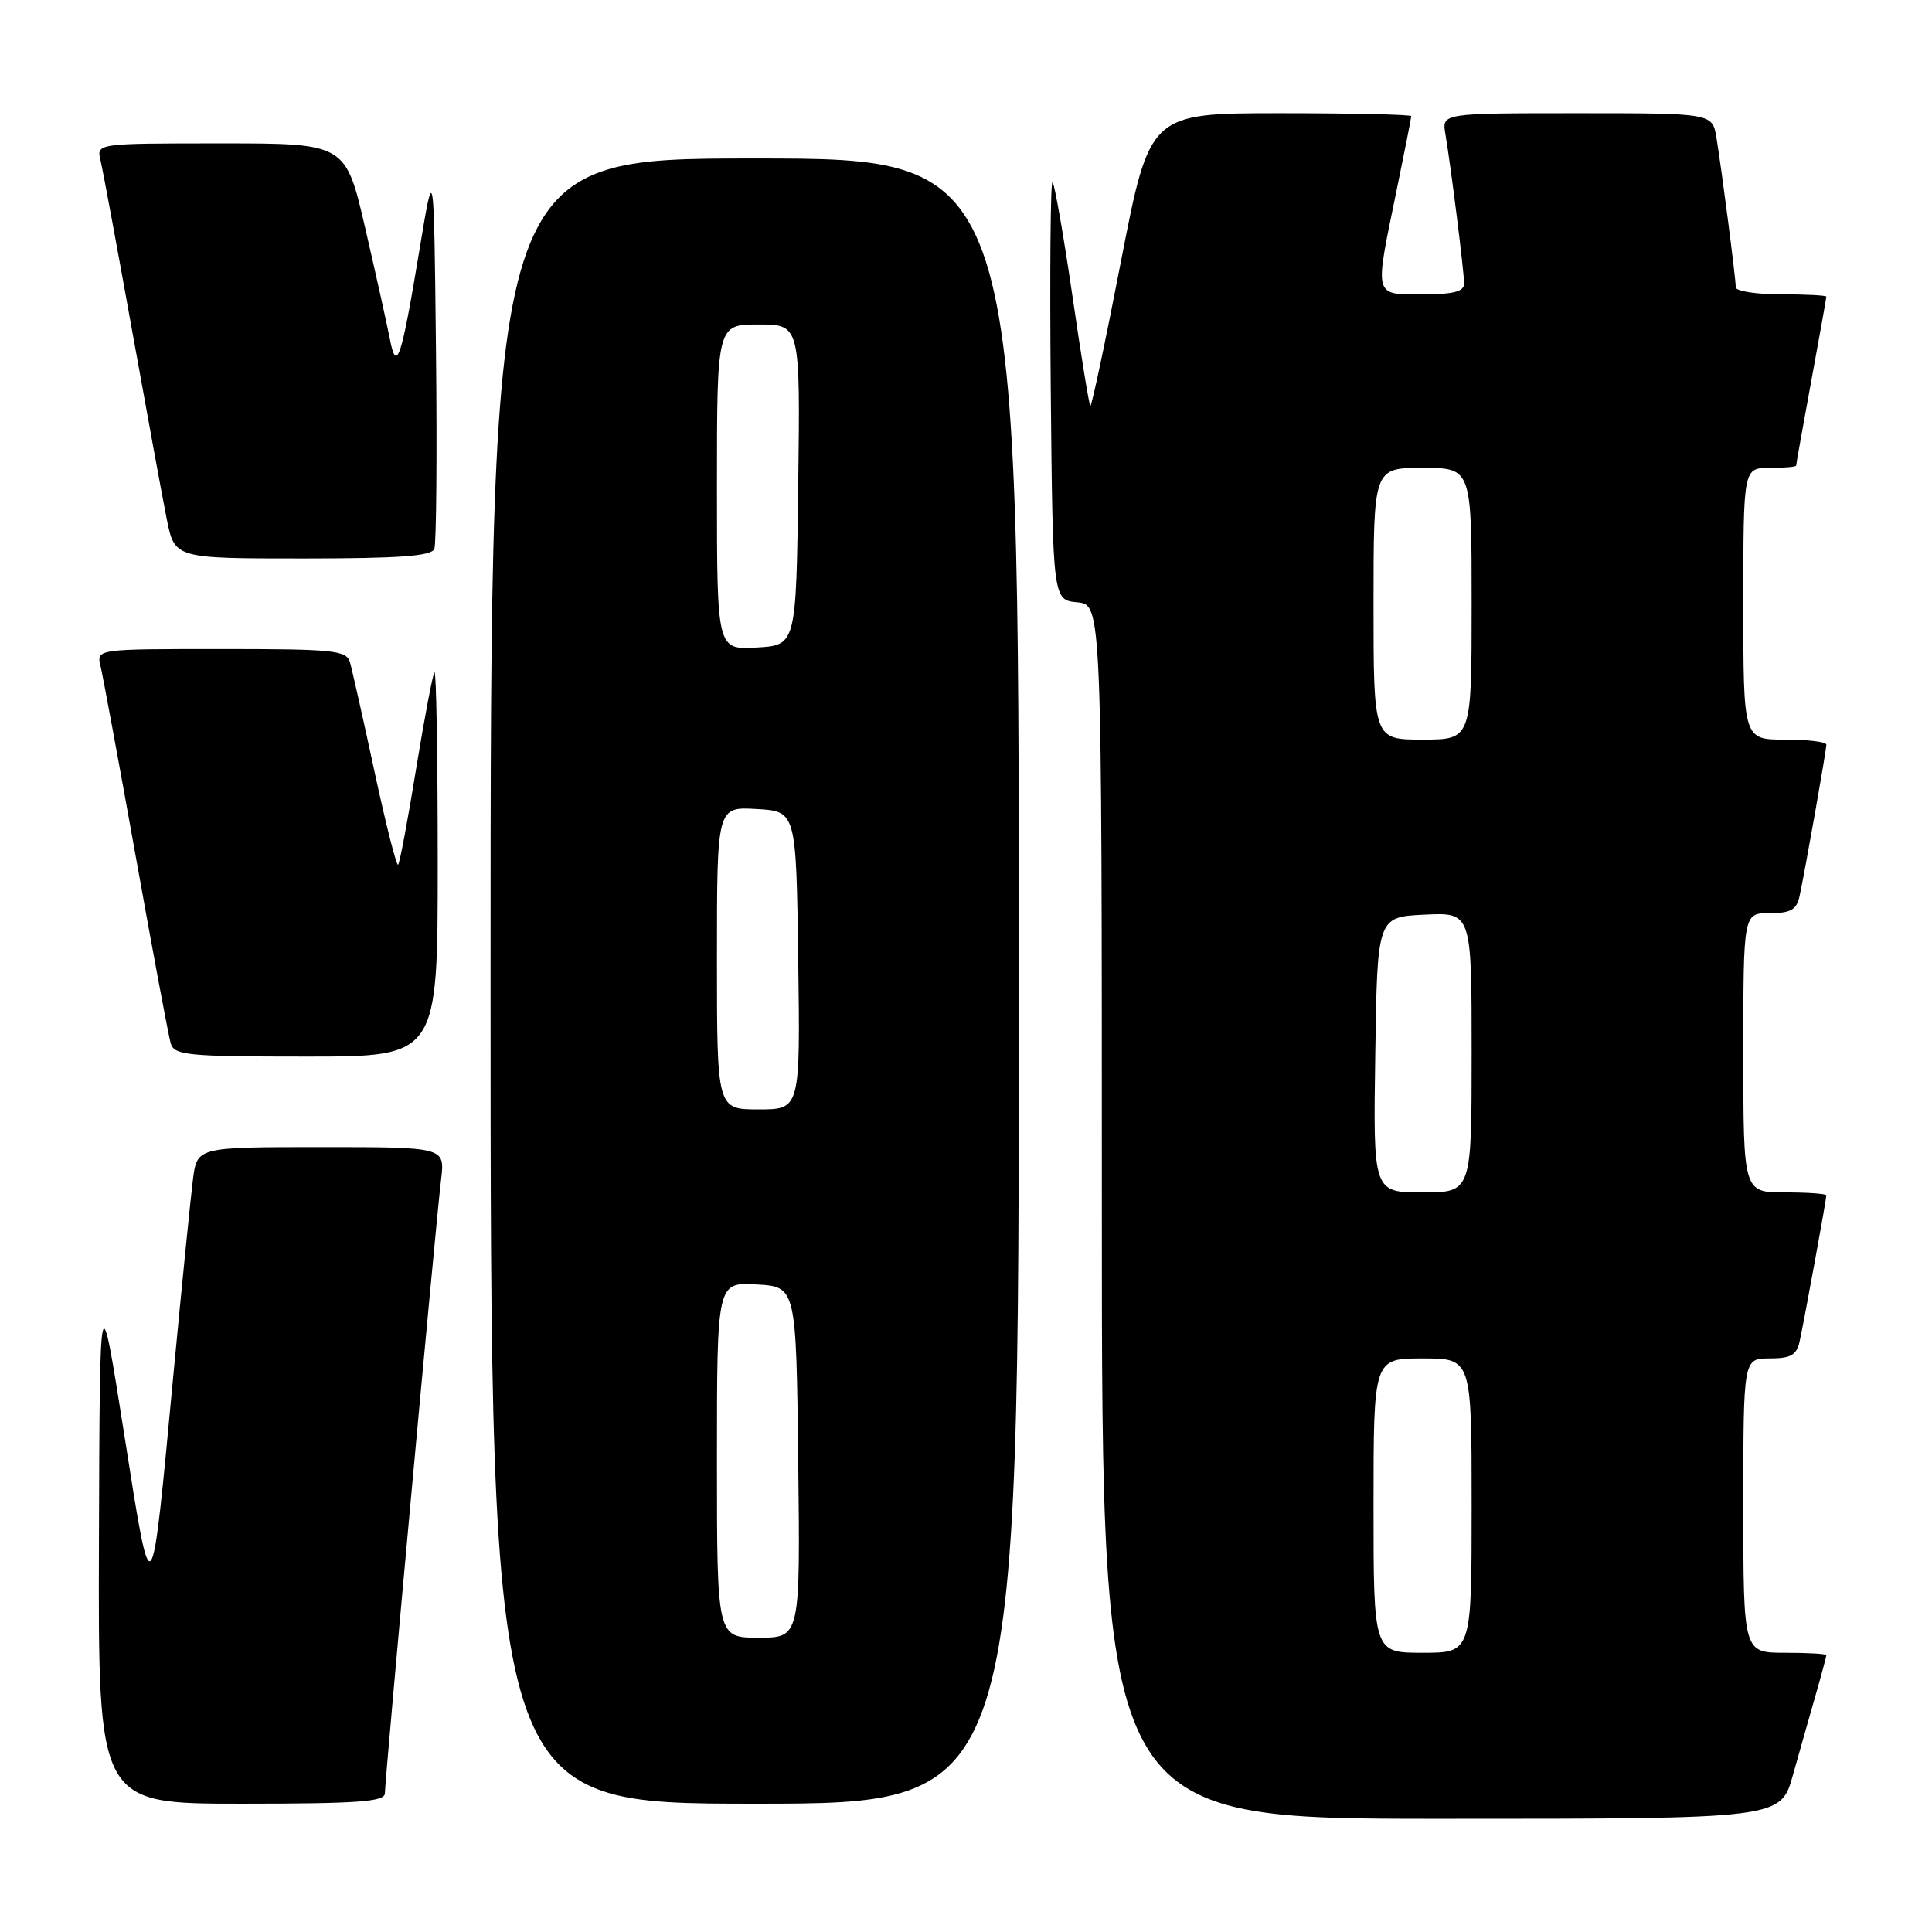 <?xml version="1.0" encoding="UTF-8" standalone="no"?>
<!DOCTYPE svg PUBLIC "-//W3C//DTD SVG 1.1//EN" "http://www.w3.org/Graphics/SVG/1.1/DTD/svg11.dtd" >
<svg xmlns="http://www.w3.org/2000/svg" xmlns:xlink="http://www.w3.org/1999/xlink" version="1.1" viewBox="0 0 256 256">
 <g >
 <path fill="currentColor"
d=" M 237.56 235.25 C 238.45 232.09 239.81 227.28 240.59 224.57 C 241.37 221.86 242.00 219.49 242.00 219.32 C 242.00 219.14 239.53 219.00 236.50 219.00 C 231.00 219.00 231.00 219.00 231.00 199.50 C 231.00 180.00 231.00 180.00 234.48 180.00 C 237.28 180.00 238.06 179.56 238.46 177.75 C 239.05 175.08 242.00 158.95 242.00 158.39 C 242.00 158.18 239.53 158.00 236.50 158.00 C 231.00 158.00 231.00 158.00 231.00 139.50 C 231.00 121.00 231.00 121.00 234.48 121.00 C 237.28 121.00 238.06 120.56 238.45 118.75 C 239.19 115.34 242.00 99.44 242.00 98.67 C 242.00 98.30 239.53 98.00 236.50 98.00 C 231.00 98.00 231.00 98.00 231.00 80.00 C 231.00 62.00 231.00 62.00 234.50 62.00 C 236.43 62.00 238.00 61.86 238.00 61.69 C 238.00 61.52 238.90 56.49 240.00 50.50 C 241.10 44.51 242.00 39.48 242.00 39.31 C 242.00 39.14 239.30 39.00 236.00 39.00 C 232.70 39.00 230.00 38.58 230.00 38.07 C 230.00 36.90 228.15 22.58 227.44 18.25 C 226.91 15.00 226.91 15.00 208.98 15.00 C 191.05 15.00 191.05 15.00 191.52 17.75 C 192.26 22.13 194.00 36.01 194.00 37.57 C 194.00 38.64 192.60 39.00 188.50 39.00 C 181.98 39.00 182.11 39.52 185.00 25.50 C 186.10 20.15 187.00 15.60 187.00 15.39 C 187.00 15.18 179.20 15.00 169.68 15.00 C 152.35 15.00 152.35 15.00 148.55 34.55 C 146.47 45.30 144.63 53.96 144.47 53.80 C 144.31 53.63 143.23 47.01 142.08 39.07 C 140.92 31.13 139.74 24.41 139.47 24.14 C 139.19 23.86 139.09 36.20 139.23 51.57 C 139.50 79.50 139.50 79.50 142.75 79.81 C 146.00 80.13 146.00 80.13 146.00 160.56 C 146.00 241.00 146.00 241.00 190.97 241.00 C 235.94 241.00 235.94 241.00 237.56 235.25 Z  M 51.00 237.62 C 51.00 235.82 57.77 161.79 58.45 156.25 C 58.96 152.00 58.96 152.00 42.54 152.00 C 26.12 152.00 26.12 152.00 25.57 156.25 C 25.27 158.59 24.11 170.18 22.99 182.00 C 20.00 213.80 20.17 213.59 16.45 190.00 C 13.22 169.50 13.22 169.50 13.11 204.25 C 13.00 239.00 13.00 239.00 32.00 239.00 C 47.49 239.00 51.00 238.74 51.00 237.62 Z  M 135.00 130.00 C 135.00 21.00 135.00 21.00 100.00 21.00 C 65.00 21.00 65.00 21.00 65.00 130.00 C 65.00 239.00 65.00 239.00 100.00 239.00 C 135.00 239.00 135.00 239.00 135.00 130.00 Z  M 58.00 114.33 C 58.00 100.22 57.81 88.86 57.57 89.09 C 57.34 89.33 56.25 95.07 55.14 101.86 C 54.04 108.64 52.97 114.37 52.75 114.58 C 52.54 114.79 51.13 109.23 49.62 102.23 C 48.12 95.23 46.65 88.71 46.37 87.75 C 45.92 86.17 44.22 86.00 29.32 86.00 C 12.78 86.00 12.78 86.00 13.32 88.25 C 13.62 89.49 15.72 100.85 17.99 113.50 C 20.25 126.15 22.34 137.29 22.62 138.25 C 23.08 139.83 24.83 140.00 40.57 140.00 C 58.00 140.00 58.00 140.00 58.00 114.33 Z  M 57.55 72.73 C 57.82 72.03 57.92 60.22 57.77 46.48 C 57.50 21.50 57.50 21.50 55.60 33.00 C 53.18 47.62 52.55 49.53 51.66 44.93 C 51.29 43.04 49.83 36.44 48.40 30.25 C 45.80 19.00 45.80 19.00 29.29 19.00 C 12.78 19.00 12.78 19.00 13.32 21.25 C 13.62 22.49 15.47 32.50 17.45 43.50 C 19.43 54.50 21.51 65.86 22.09 68.75 C 23.14 74.00 23.14 74.00 40.10 74.00 C 52.88 74.00 57.18 73.69 57.55 72.73 Z  M 182.00 199.50 C 182.00 180.00 182.00 180.00 188.50 180.00 C 195.00 180.00 195.00 180.00 195.00 199.50 C 195.00 219.00 195.00 219.00 188.50 219.00 C 182.00 219.00 182.00 219.00 182.00 199.50 Z  M 182.23 139.75 C 182.50 121.50 182.50 121.50 188.75 121.20 C 195.00 120.90 195.00 120.90 195.00 139.45 C 195.00 158.00 195.00 158.00 188.48 158.00 C 181.95 158.00 181.95 158.00 182.23 139.75 Z  M 182.00 80.00 C 182.00 62.00 182.00 62.00 188.50 62.00 C 195.00 62.00 195.00 62.00 195.00 80.00 C 195.00 98.00 195.00 98.00 188.50 98.00 C 182.00 98.00 182.00 98.00 182.00 80.00 Z  M 95.00 193.45 C 95.00 169.90 95.00 169.90 100.25 170.20 C 105.50 170.50 105.50 170.50 105.77 193.75 C 106.04 217.00 106.04 217.00 100.52 217.00 C 95.00 217.00 95.00 217.00 95.00 193.45 Z  M 95.00 126.95 C 95.00 106.90 95.00 106.90 100.25 107.20 C 105.50 107.50 105.50 107.50 105.77 127.25 C 106.04 147.00 106.04 147.00 100.52 147.00 C 95.00 147.00 95.00 147.00 95.00 126.95 Z  M 95.00 64.55 C 95.00 43.00 95.00 43.00 100.52 43.00 C 106.04 43.00 106.04 43.00 105.77 64.25 C 105.50 85.50 105.50 85.50 100.25 85.80 C 95.00 86.10 95.00 86.10 95.00 64.55 Z "/>
</g>
</svg>